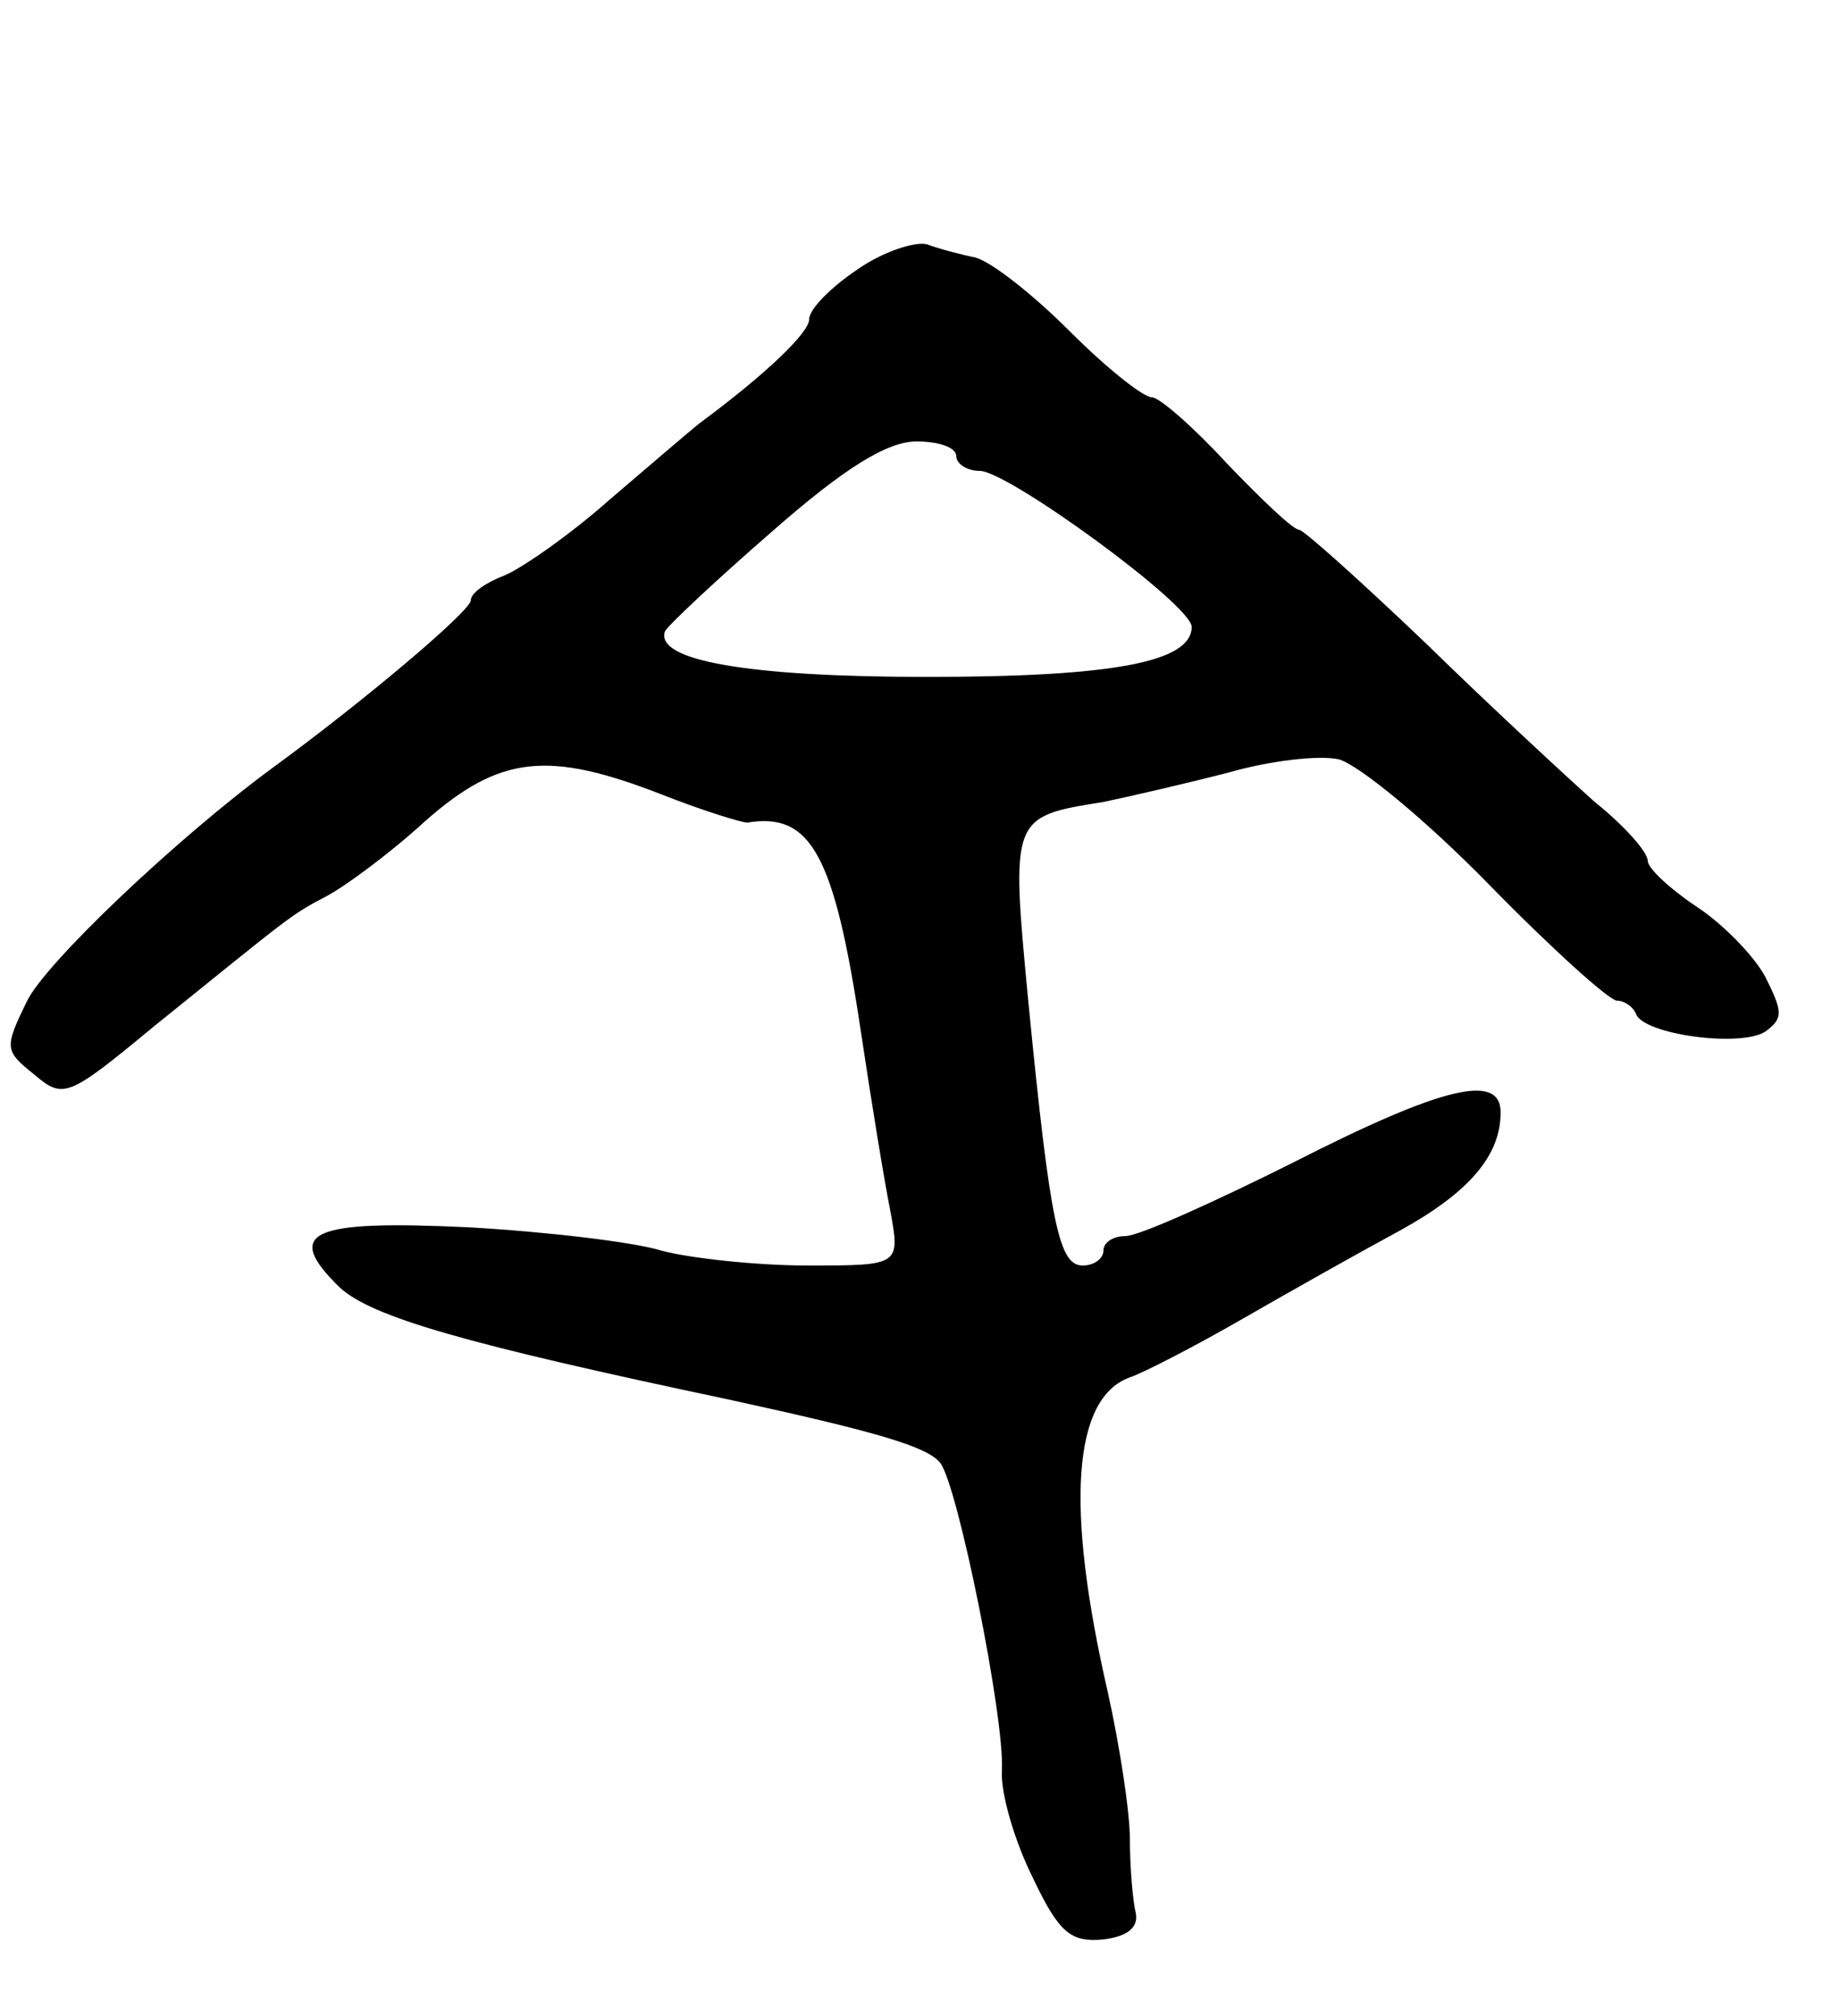 <svg version="1.0" xmlns="http://www.w3.org/2000/svg"
 width="125pt" height="137pt" viewBox="0 0 125 137"
 preserveAspectRatio="xMidYMid meet">
<g transform="translate(0,137) scale(0.1,-0.1)"
fill="#000000" stroke="none">
<path d="M583 1187 c-18 -12 -33 -27 -33 -34 0 -9 -29 -37 -75 -71 -5 -4 -32
-27 -60 -51 -27 -24 -60 -47 -72 -52 -13 -5 -23 -12 -23 -17 0 -7 -72 -68
-135 -114 -64 -47 -155 -133 -167 -159 -15 -31 -15 -33 5 -49 20 -17 23 -16
81 32 93 75 93 76 118 89 13 7 43 29 67 51 51 45 84 48 161 18 28 -11 54 -19
58 -19 43 7 59 -21 77 -141 7 -47 16 -102 20 -122 7 -38 7 -38 -56 -38 -35 0
-80 5 -99 10 -19 6 -79 13 -132 16 -107 5 -126 -3 -87 -41 22 -20 84 -38 264
-76 101 -22 135 -32 144 -43 12 -15 44 -174 42 -209 -1 -16 9 -49 21 -73 18
-38 26 -44 48 -42 16 2 24 8 22 18 -2 8 -4 31 -4 50 0 19 -7 64 -15 100 -29
126 -24 200 15 214 9 3 44 21 77 40 33 19 81 46 107 60 47 26 68 51 68 80 0
27 -39 18 -141 -34 -54 -27 -105 -50 -114 -50 -8 0 -15 -4 -15 -10 0 -5 -6
-10 -14 -10 -16 0 -22 26 -37 179 -12 126 -12 126 51 136 19 4 58 13 85 20 28
8 61 12 75 9 14 -4 60 -42 102 -85 43 -44 82 -79 87 -79 5 0 11 -4 13 -9 5
-14 71 -23 88 -12 12 9 12 13 0 37 -8 15 -30 37 -47 48 -18 12 -33 26 -33 31
0 6 -16 24 -36 40 -19 17 -71 65 -115 108 -44 42 -83 77 -86 77 -4 0 -25 20
-49 45 -23 25 -46 45 -51 45 -6 0 -31 20 -56 45 -25 25 -53 47 -64 50 -10 2
-25 6 -33 9 -8 2 -30 -5 -47 -17z m67 -127 c0 -5 7 -10 16 -10 19 0 144 -91
144 -106 0 -24 -54 -34 -180 -34 -121 0 -185 11 -178 31 2 4 35 35 73 68 49
43 78 61 98 61 15 0 27 -4 27 -10z"/>
</g>
</svg>
